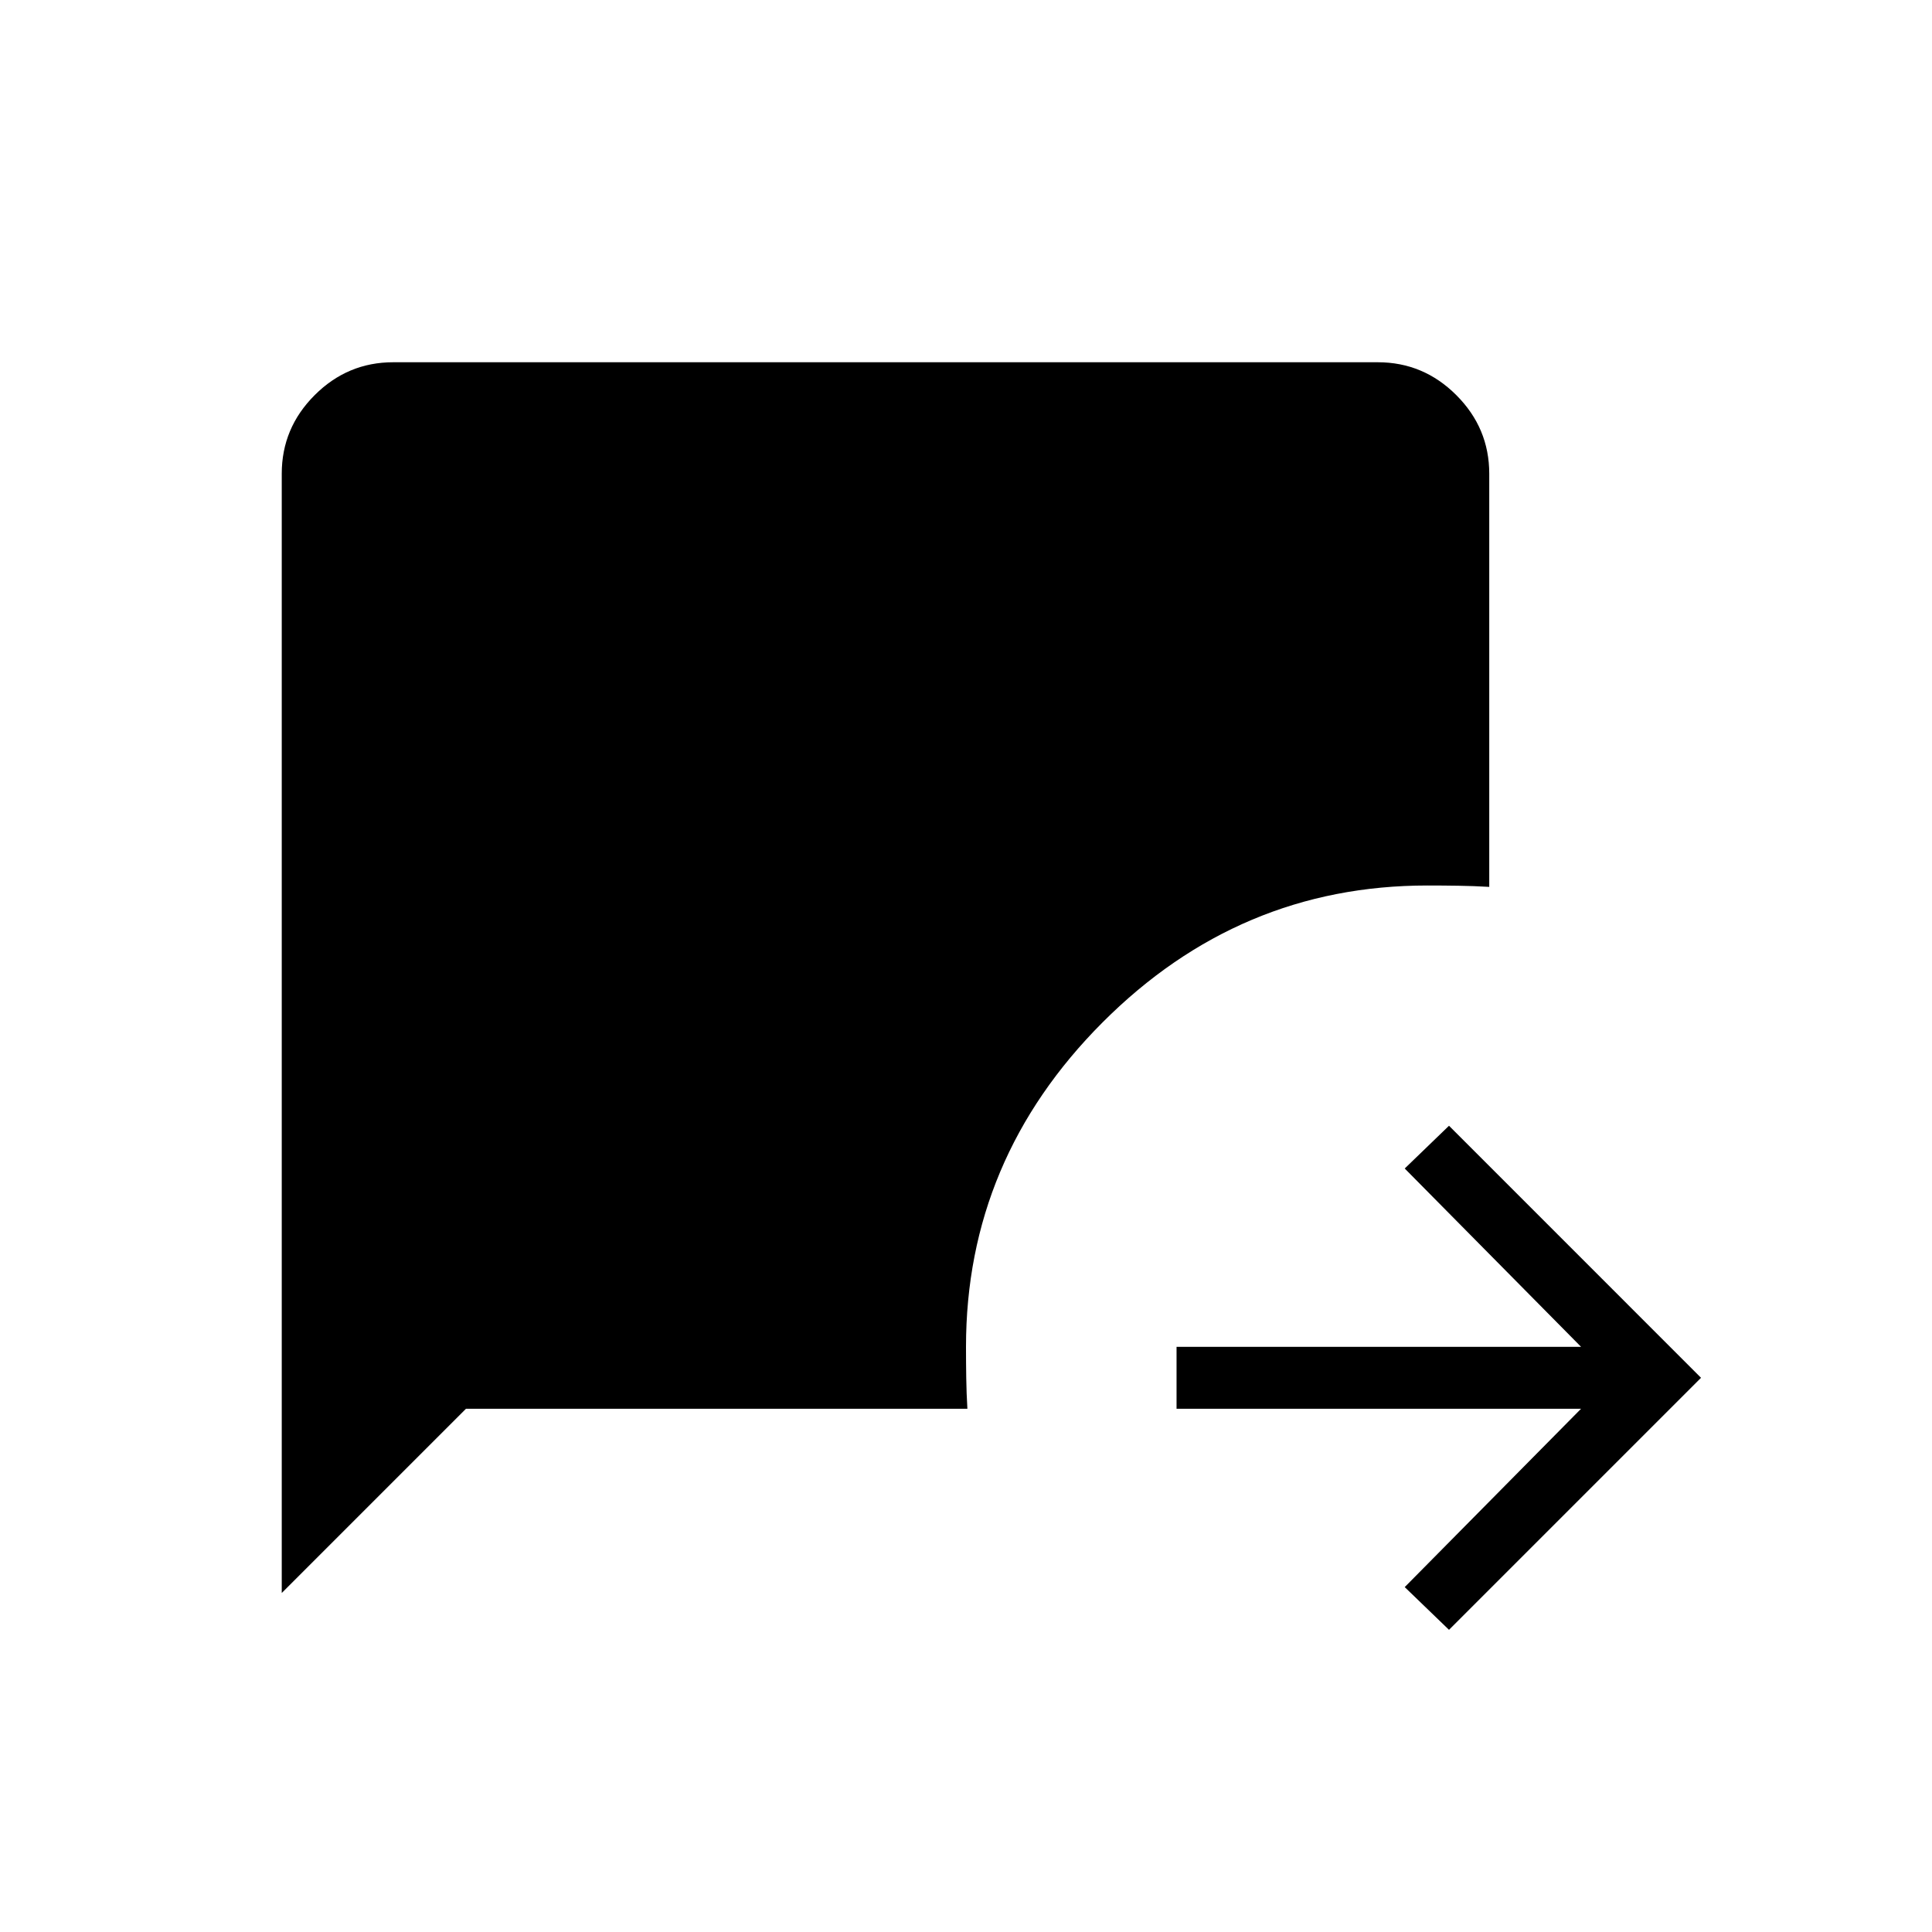 <svg xmlns="http://www.w3.org/2000/svg" height="48" viewBox="0 -960 960 960" width="48"><path d="m720-150.15-22-21.23L785.62-260h-201v-30.77h201L698-379.38l22-21.24 125.23 125.24L720-150.15Zm-580-18.31v-556.16q0-22.69 16.35-39.03Q172.69-780 195.38-780h489.24q22.69 0 39.03 16.35Q740-747.31 740-724.62v205.31q-7.69-.46-15.38-.57-7.7-.12-15.39-.12-93.46 0-161.35 68Q480-384 480-290.77q0 7.69.12 15.39.11 7.69.57 15.38H231.54L140-168.46Z"/></svg>